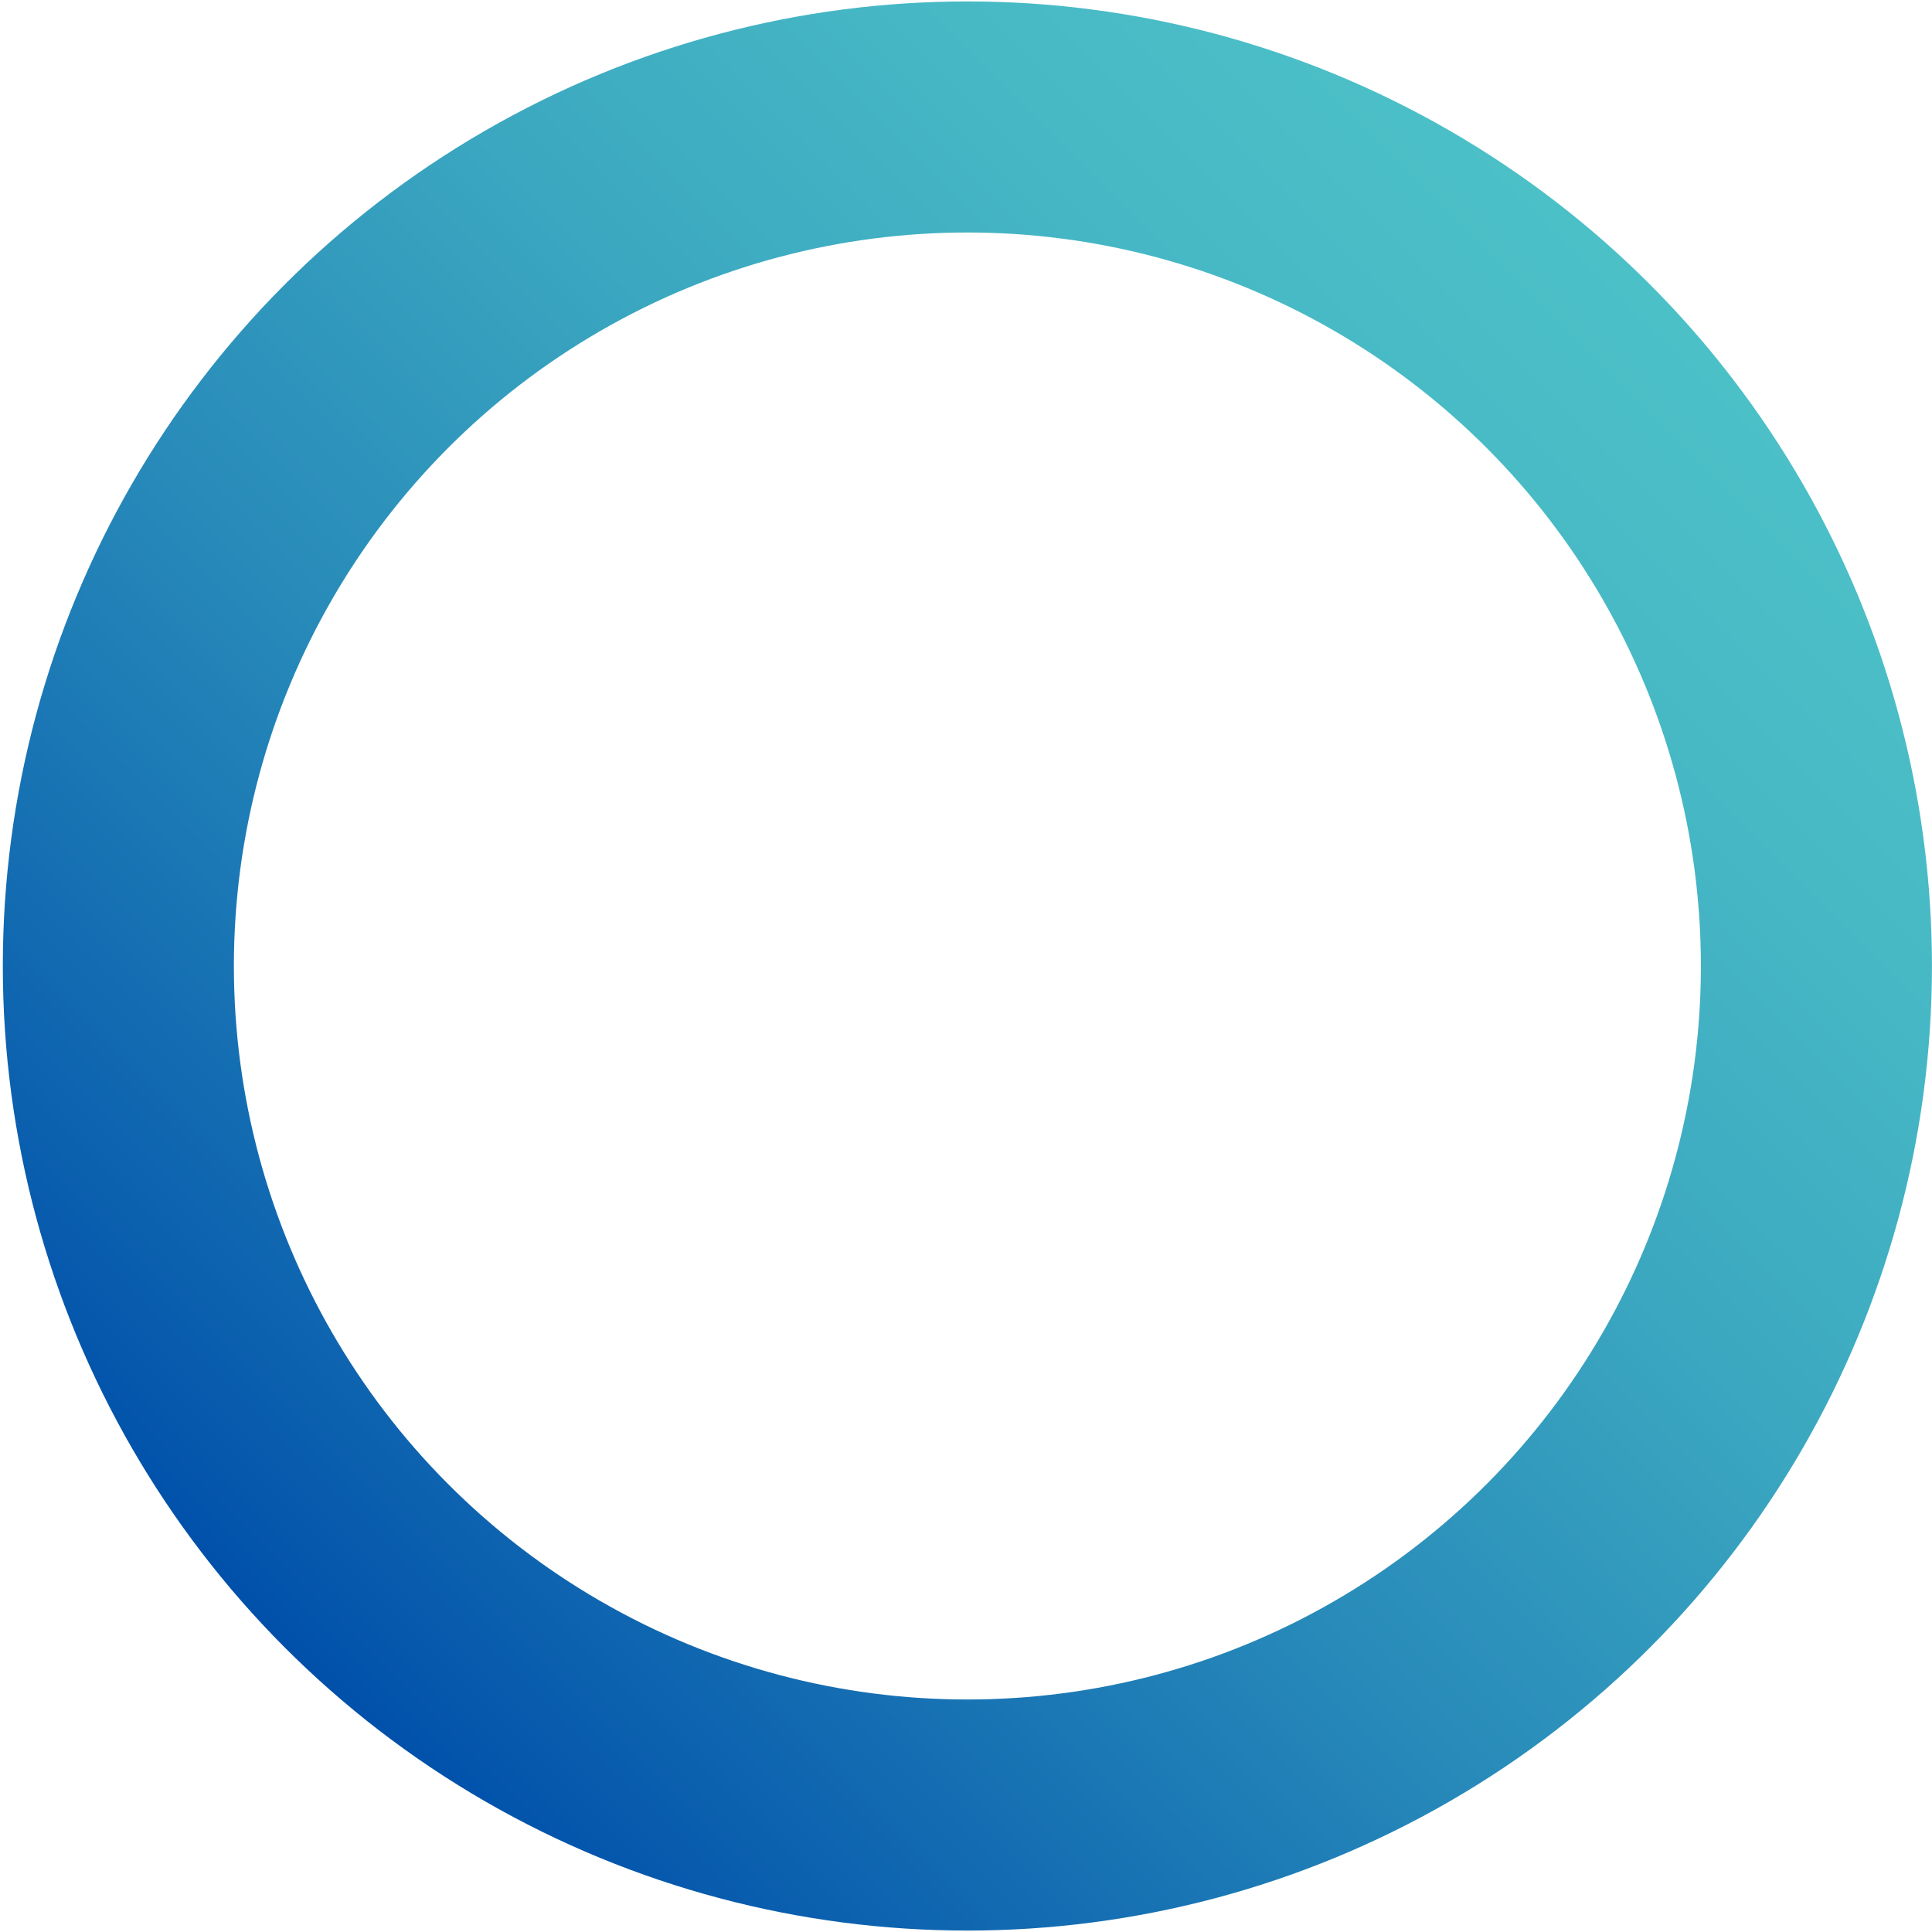 <svg xmlns="http://www.w3.org/2000/svg" xmlns:xlink="http://www.w3.org/1999/xlink" version="1.1" width="1000" height="1000" xml:space="preserve" style=""><rect id="backgroundrect" width="100%" height="100%" x="0" y="0" fill="none" stroke="none"/>
<desc>Created with Fabric.js 3.5.0</desc>
<defs>
</defs>
<g class="currentLayer" style=""><title>Layer 1</title><rect x="0" y="0" width="100%" height="100%" fill="rgba(255,255,255,0)" id="svg_1"/><g id="141919" class="selected">
<linearGradient id="SVGID_2" gradientUnits="userSpaceOnUse" gradientTransform="matrix(0.707 0.707 -0.707 0.707 3.43 -24.783)" x1="15.099" y1="-0.922" x2="15.099" y2="40.821" transform="translate(0.714,0) matrix(23.92,0,0,23.92,500,500) " stroke-width="0">
<stop offset="0%" style="stop-color:rgb(76,192,199);stop-opacity: 1"/>
<stop offset="15.417%" style="stop-color:rgb(71,185,197);stop-opacity: 1"/>
<stop offset="37.274%" style="stop-color:rgb(59,167,192);stop-opacity: 1"/>
<stop offset="62.977%" style="stop-color:rgb(38,136,185);stop-opacity: 1"/>
<stop offset="91.393%" style="stop-color:rgb(10,94,174);stop-opacity: 1"/>
<stop offset="100%" style="stop-color:rgb(0,80,170);stop-opacity: 1"/>
</linearGradient>
<circle style="stroke: url(#SVGID_2); stroke-width: 5; stroke-dasharray: none; stroke-linecap: butt; stroke-dashoffset: 0; stroke-linejoin: miter; stroke-miterlimit: 10; is-custom-font: none; font-file-url: none; fill: none; fill-rule: nonzero; opacity: 1;" cx="0.03" cy="0" r="18.372" transform="matrix(23.92,0,0,23.92,500,500) " stroke-width="0" id="svg_2"/>
</g></g></svg>